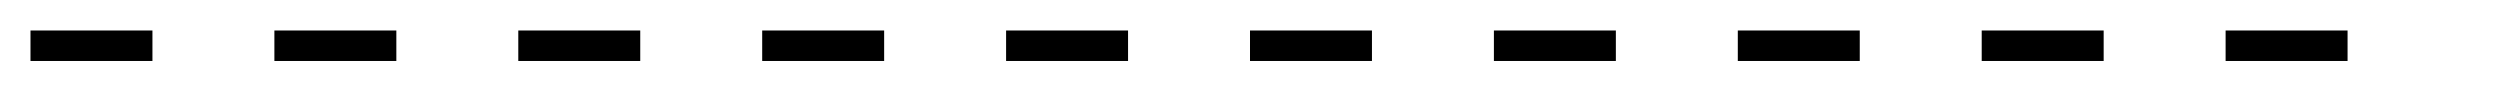 <?xml version="1.0" encoding="UTF-8" standalone="no"?>
<svg
   xmlns:dc="http://purl.org/dc/elements/1.1/"
   xmlns:cc="http://creativecommons.org/ns#"
   xmlns:rdf="http://www.w3.org/1999/02/22-rdf-syntax-ns#"
   xmlns:svg="http://www.w3.org/2000/svg"
   xmlns="http://www.w3.org/2000/svg"
   xmlns:sodipodi="http://sodipodi.sourceforge.net/DTD/sodipodi-0.dtd"
   xmlns:inkscape="http://www.inkscape.org/namespaces/inkscape"
   sodipodi:docname="primitive_topology_key_adjacency_edge.svg"
   inkscape:version="1.0 (4035a4fb49, 2020-05-01)"
   id="svg8653"
   version="1.1"
   viewBox="0 0 82 3"
   height="3"
   width="82">
  <defs
     id="defs8647" />
  <sodipodi:namedview
     inkscape:document-rotation="0"
     borderlayer="false"
     units="px"
     inkscape:snap-object-midpoints="true"
     inkscape:snap-text-baseline="true"
     inkscape:snap-grids="true"
     fit-margin-bottom="1"
     fit-margin-right="1"
     fit-margin-left="1"
     fit-margin-top="1"
     inkscape:window-maximized="1"
     inkscape:window-y="-8"
     inkscape:window-x="-8"
     inkscape:window-height="987"
     inkscape:window-width="1680"
     showgrid="true"
     inkscape:current-layer="layer1"
     inkscape:document-units="px"
     inkscape:cy="27.866374"
     inkscape:cx="43.624622"
     inkscape:zoom="2.8284271"
     inkscape:pageshadow="2"
     inkscape:pageopacity="0.0"
     borderopacity="1.0"
     bordercolor="#666666"
     pagecolor="#ffffff"
     id="base">
    <inkscape:grid
       originy="-623.5"
       originx="-309"
       id="grid9626"
       type="xygrid" />
  </sodipodi:namedview>
  <g
     transform="translate(-321.534,204.535)"
     id="layer1"
     inkscape:groupmode="layer"
     inkscape:label="Layer 1">
    <path
       inkscape:connector-curvature="0"
       id="path2033"
       d="m 322.534,-203.035 h 80"
       style="fill:none;stroke:#000000;stroke-width:1;stroke-linecap:butt;stroke-linejoin:miter;stroke-miterlimit:4;stroke-dasharray:4, 4;stroke-dashoffset:0;stroke-opacity:1" />
  </g>
</svg>
